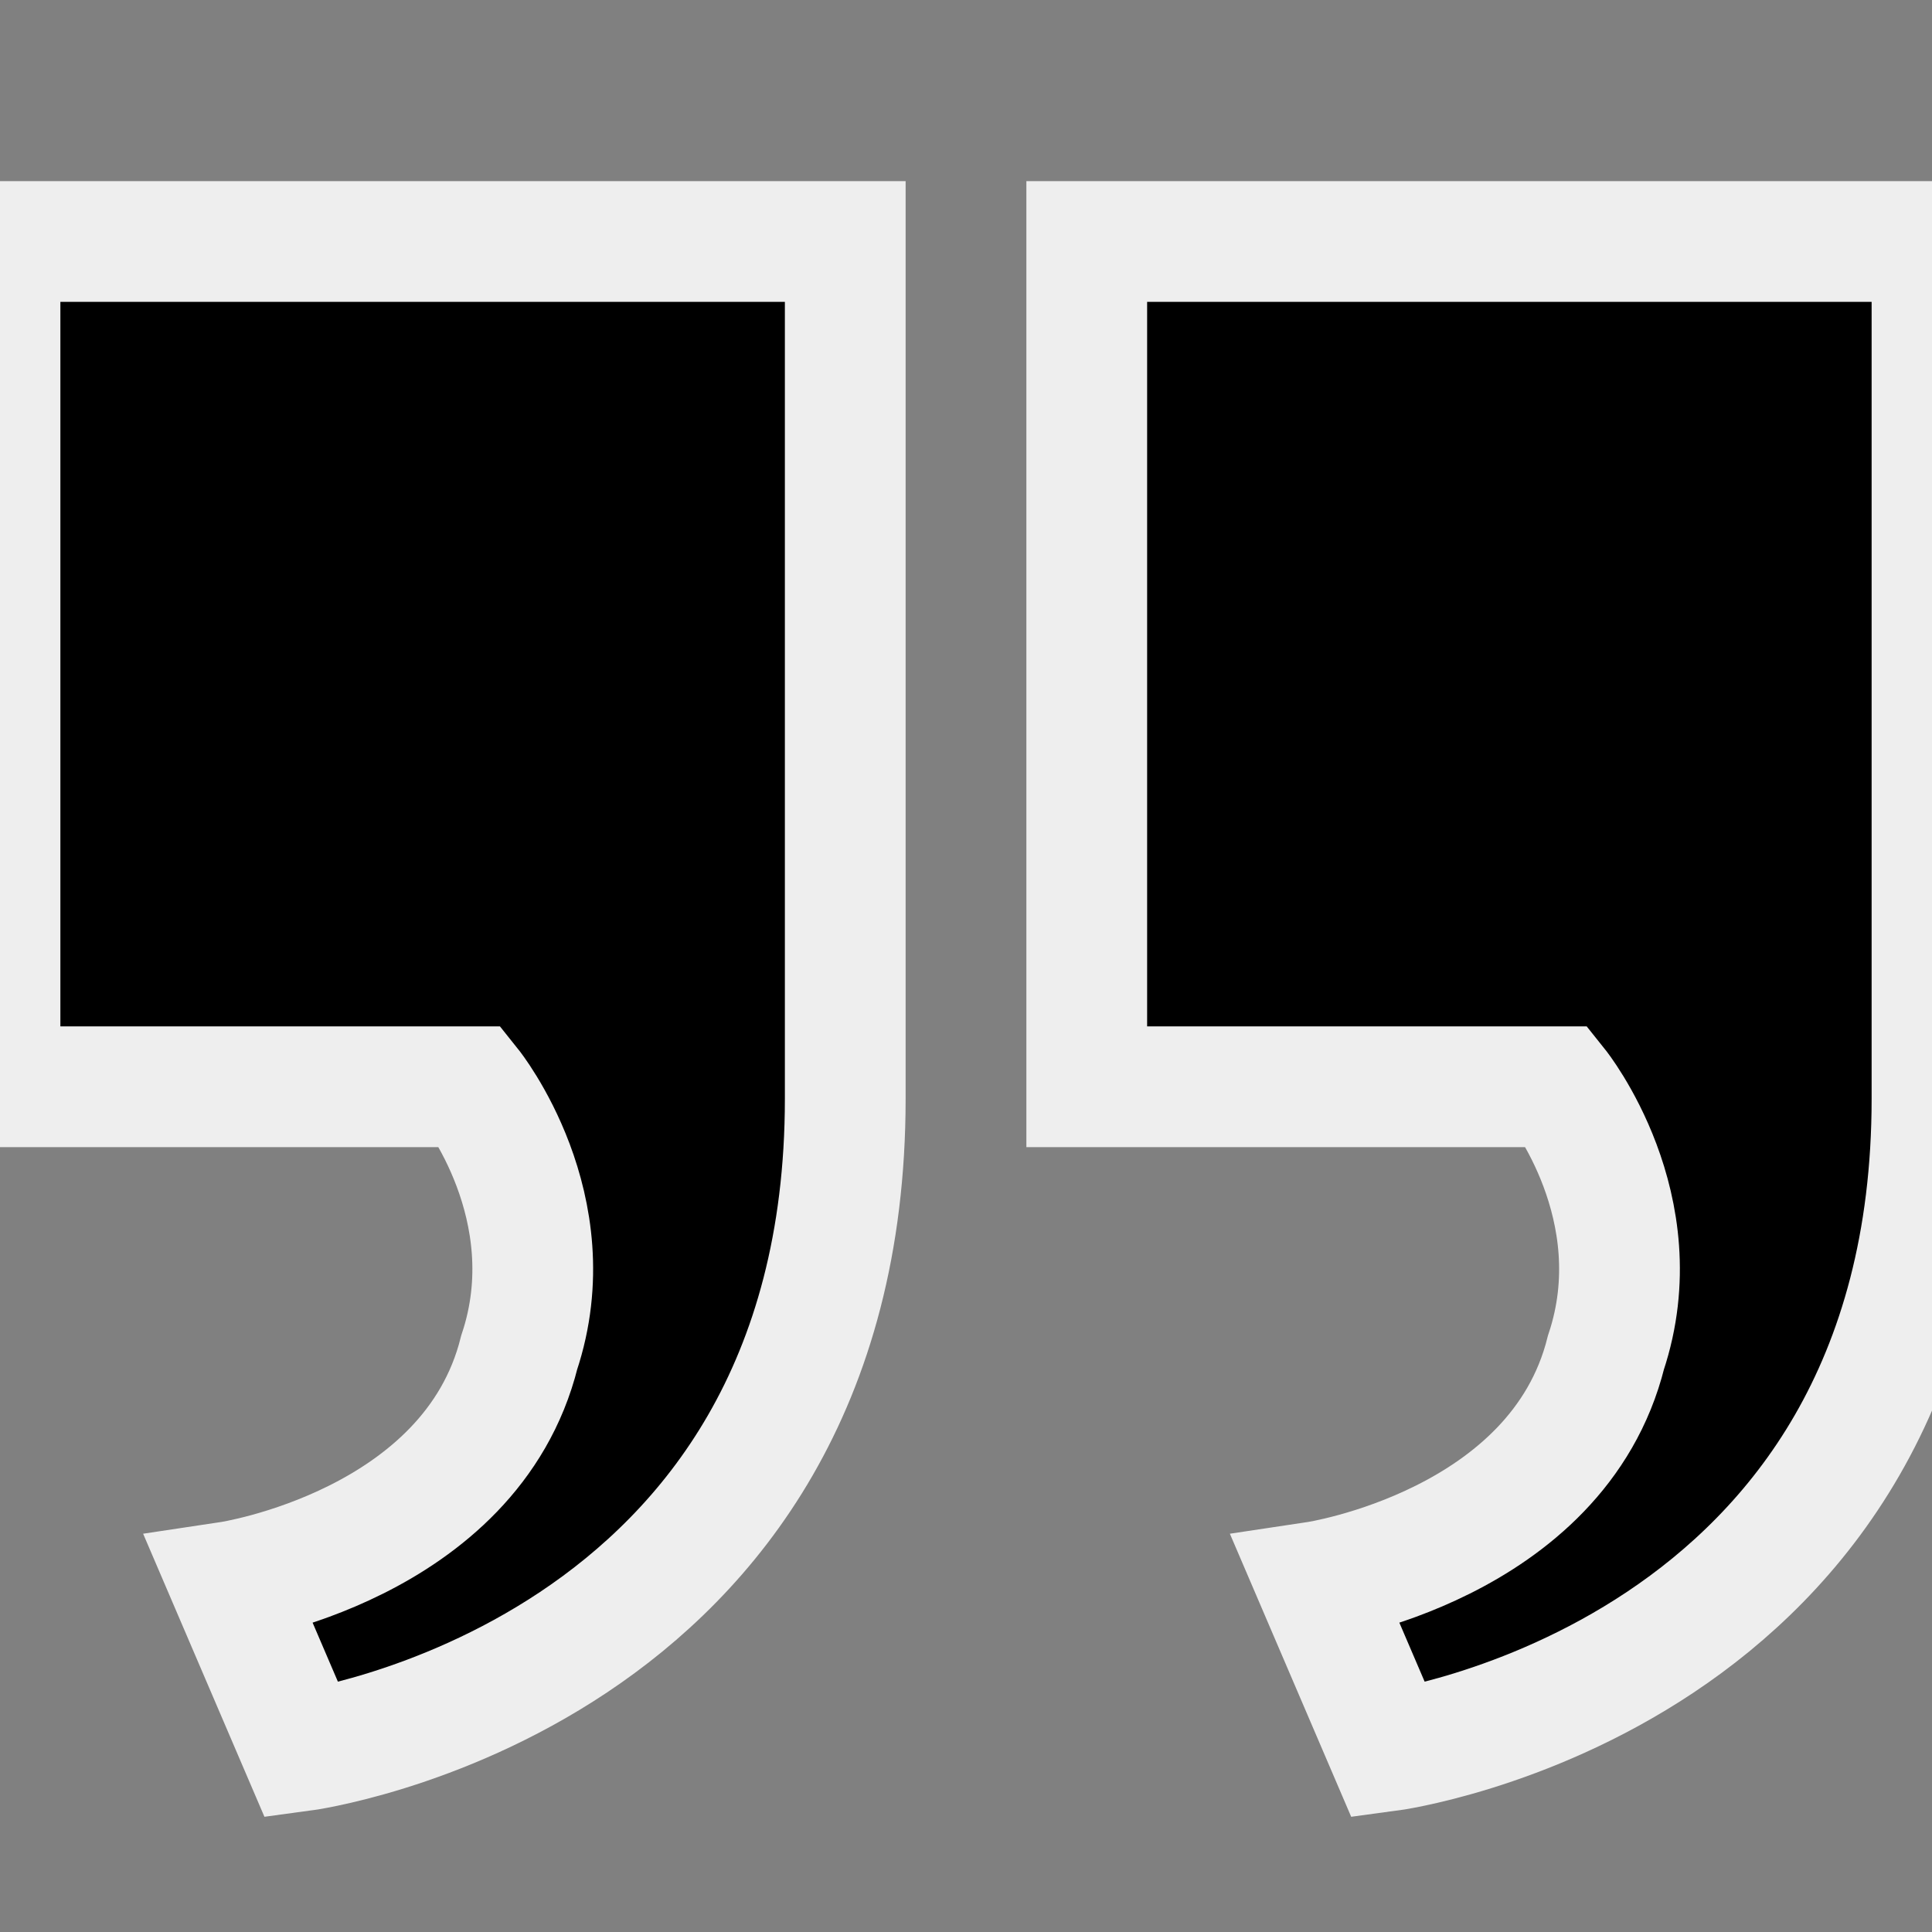 <!DOCTYPE svg PUBLIC "-//W3C//DTD SVG 1.1//EN" "http://www.w3.org/Graphics/SVG/1.1/DTD/svg11.dtd">
<!-- Uploaded to: SVG Repo, www.svgrepo.com, Transformed by: SVG Repo Mixer Tools -->
<svg width="64px" height="64px" viewBox="0 0 16 16" version="1.1" xmlns="http://www.w3.org/2000/svg" xmlns:xlink="http://www.w3.org/1999/xlink" fill="#eeee" stroke="#eeee">
<rect x="0" y="0" width="16" height="16" fill="#808080" stroke="none"/>
<g id="SVGRepo_bgCarrier" stroke-width="0"/>
<g id="SVGRepo_tracerCarrier" stroke-linecap="round" stroke-linejoin="round"/>
<g id="SVGRepo_iconCarrier"> <path fill="#44" d="M9 9v-7h7v7.1c0 4.8-4.5 5.4-4.5 5.4l-0.6-1.4c0 0 2-0.3 2.4-1.9 0.4-1.2-0.4-2.2-0.4-2.2h-3.9z"/> <path fill="#44" d="M0 9v-7h7v7.1c0 4.8-4.5 5.4-4.5 5.4l-0.6-1.4c0 0 2-0.3 2.4-1.9 0.4-1.2-0.4-2.2-0.4-2.2h-3.9z"/> </g>
</svg>